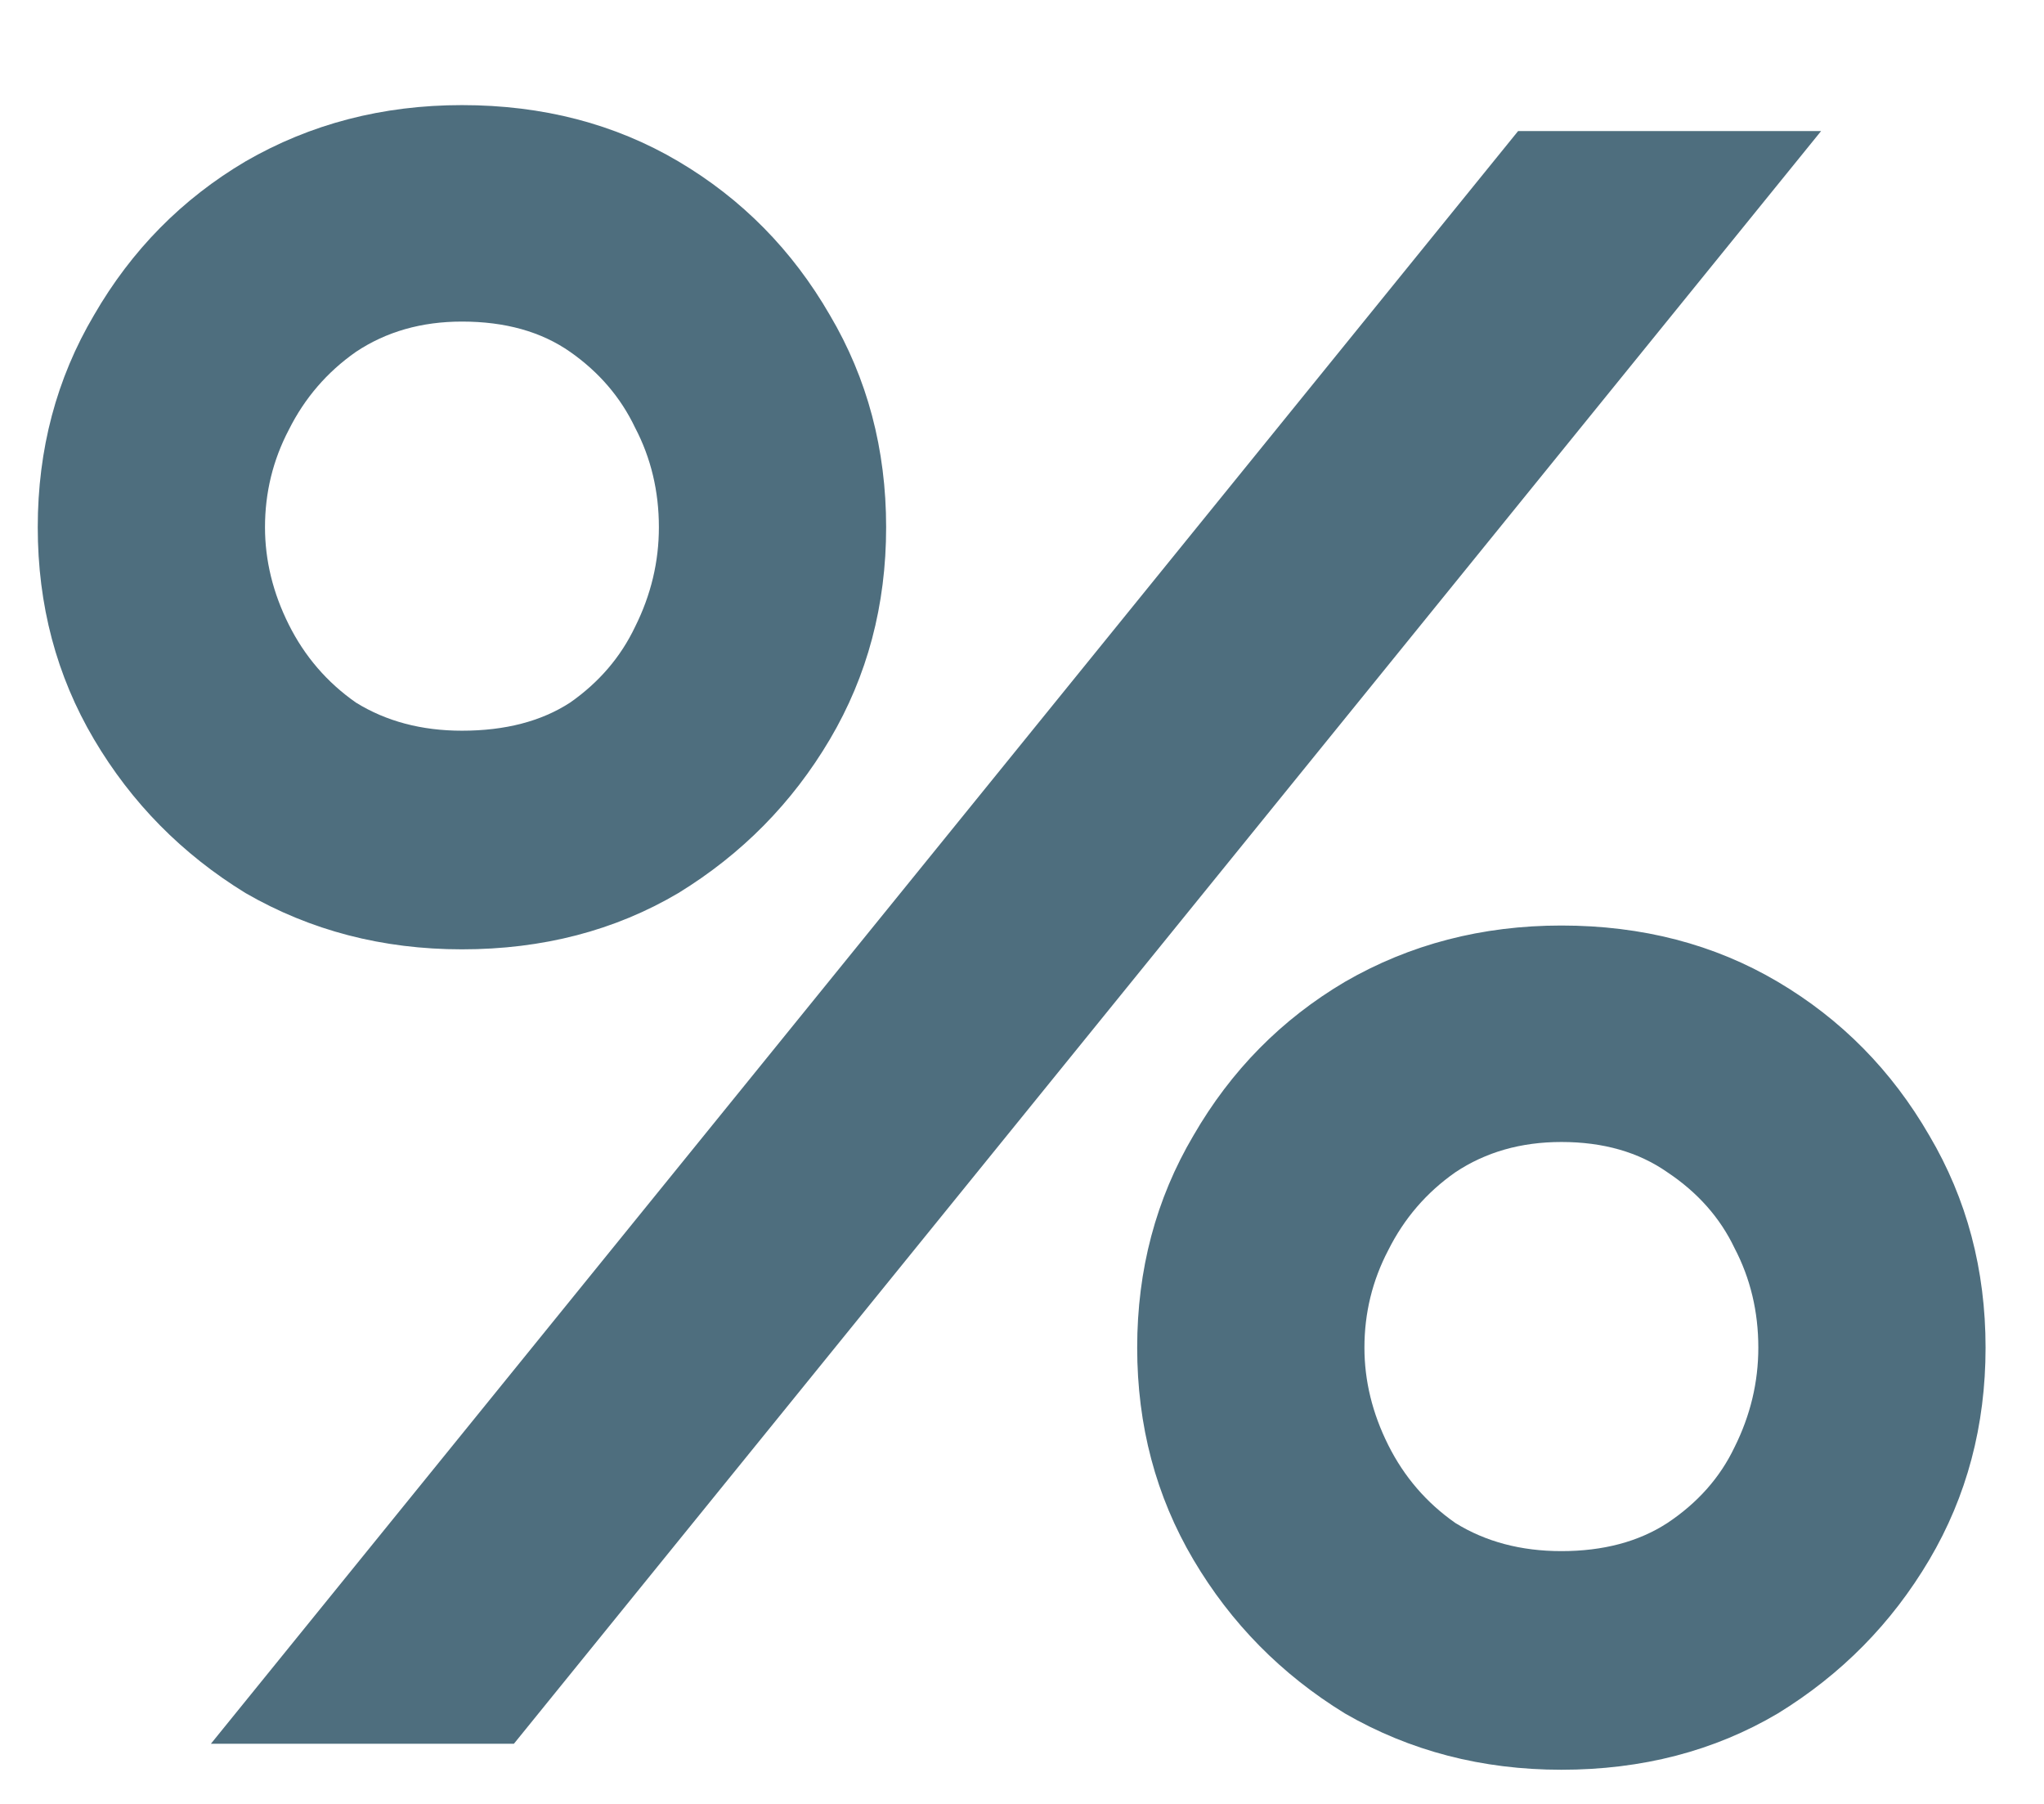 <svg width="17" height="15" viewBox="0 0 17 15" fill="none" xmlns="http://www.w3.org/2000/svg">
<path d="M1.754 14.5L12.626 1.09H15.146L4.274 14.5H1.754ZM3.842 7.894C3.182 7.894 2.582 7.738 2.042 7.426C1.514 7.102 1.094 6.676 0.782 6.148C0.47 5.62 0.314 5.032 0.314 4.384C0.314 3.736 0.47 3.148 0.782 2.62C1.094 2.08 1.514 1.654 2.042 1.342C2.582 1.03 3.182 0.874 3.842 0.874C4.514 0.874 5.114 1.03 5.642 1.342C6.17 1.654 6.59 2.08 6.902 2.62C7.214 3.148 7.37 3.736 7.37 4.384C7.37 5.032 7.214 5.62 6.902 6.148C6.59 6.676 6.17 7.102 5.642 7.426C5.114 7.738 4.514 7.894 3.842 7.894ZM3.842 6.076C4.202 6.076 4.502 5.998 4.742 5.842C4.982 5.674 5.162 5.464 5.282 5.212C5.414 4.948 5.48 4.672 5.48 4.384C5.48 4.084 5.414 3.808 5.282 3.556C5.162 3.304 4.982 3.094 4.742 2.926C4.502 2.758 4.202 2.674 3.842 2.674C3.506 2.674 3.212 2.758 2.96 2.926C2.72 3.094 2.534 3.31 2.402 3.574C2.27 3.826 2.204 4.096 2.204 4.384C2.204 4.66 2.27 4.93 2.402 5.194C2.534 5.458 2.72 5.674 2.96 5.842C3.212 5.998 3.506 6.076 3.842 6.076ZM12.986 14.716C12.326 14.716 11.726 14.56 11.186 14.248C10.658 13.924 10.238 13.498 9.926 12.97C9.614 12.442 9.458 11.854 9.458 11.206C9.458 10.558 9.614 9.97 9.926 9.442C10.238 8.902 10.658 8.476 11.186 8.164C11.726 7.852 12.326 7.696 12.986 7.696C13.658 7.696 14.258 7.852 14.786 8.164C15.314 8.476 15.734 8.902 16.046 9.442C16.358 9.97 16.514 10.558 16.514 11.206C16.514 11.854 16.358 12.442 16.046 12.97C15.734 13.498 15.314 13.924 14.786 14.248C14.258 14.56 13.658 14.716 12.986 14.716ZM12.986 12.898C13.334 12.898 13.628 12.82 13.868 12.664C14.12 12.496 14.306 12.286 14.426 12.034C14.558 11.77 14.624 11.494 14.624 11.206C14.624 10.906 14.558 10.63 14.426 10.378C14.306 10.126 14.12 9.916 13.868 9.748C13.628 9.58 13.334 9.496 12.986 9.496C12.65 9.496 12.356 9.58 12.104 9.748C11.864 9.916 11.678 10.132 11.546 10.396C11.414 10.648 11.348 10.918 11.348 11.206C11.348 11.482 11.414 11.752 11.546 12.016C11.678 12.28 11.864 12.496 12.104 12.664C12.356 12.82 12.65 12.898 12.986 12.898Z" fill="#4E6E7E"/>
</svg>
